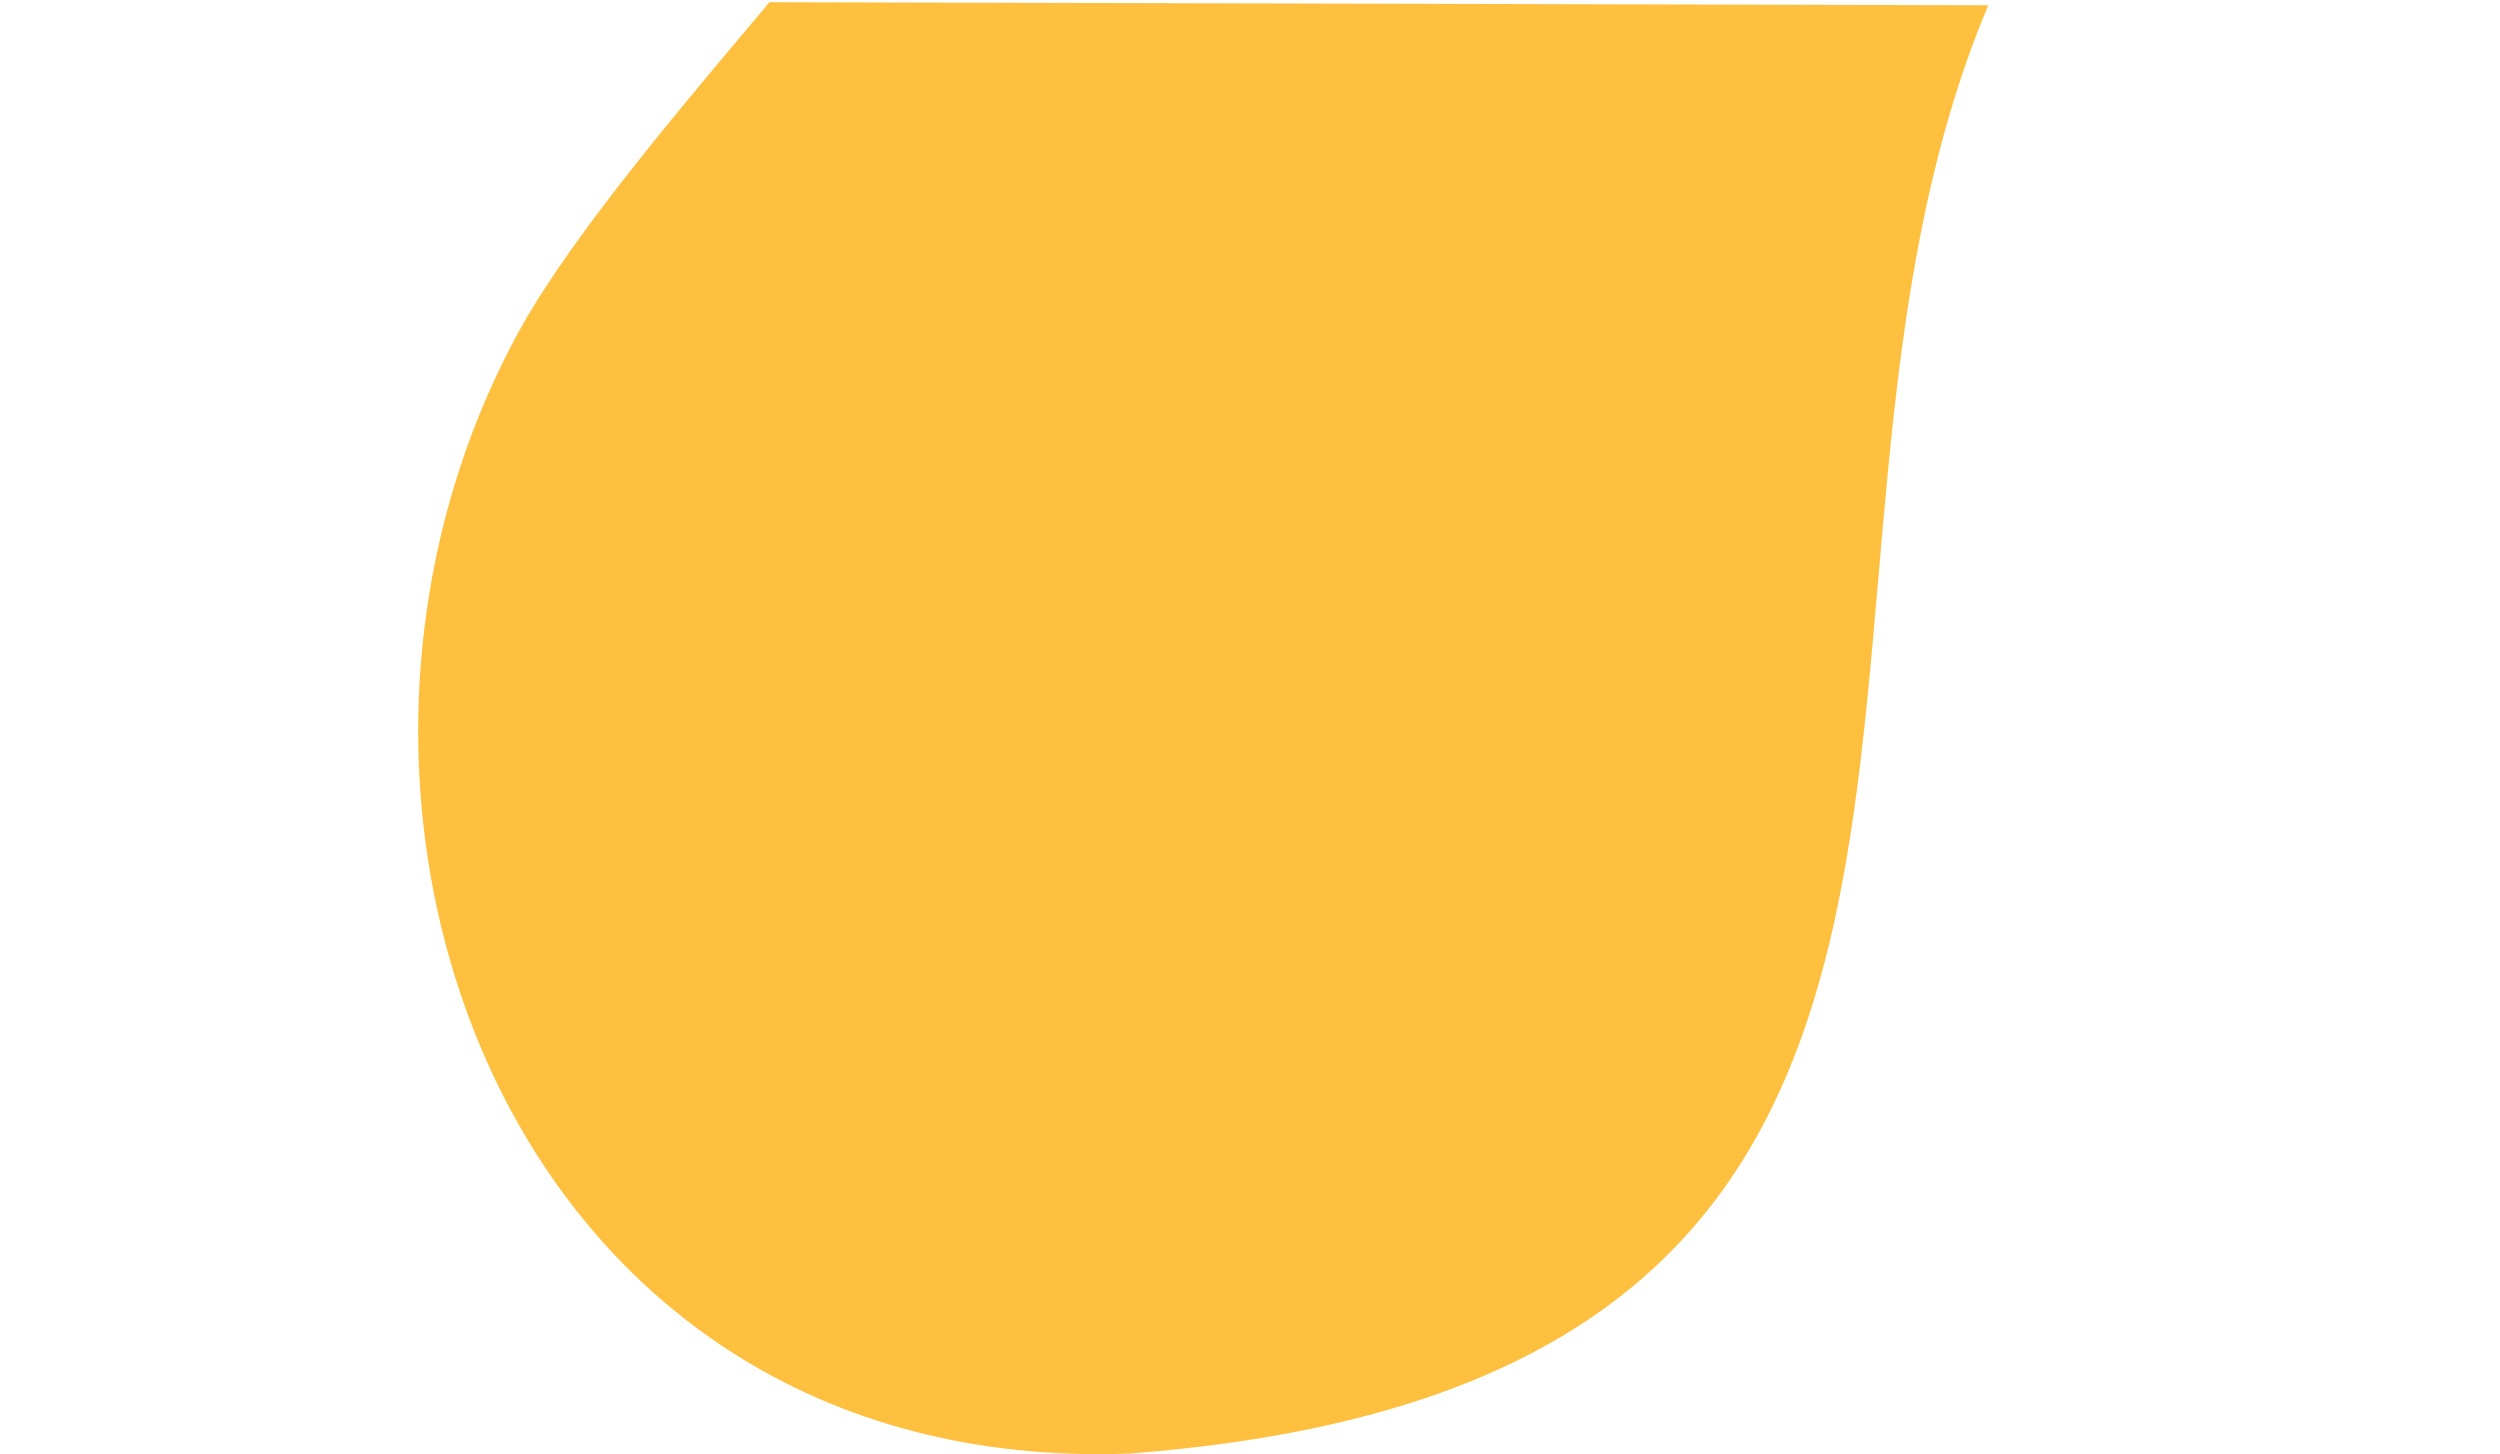 <?xml version="1.0" encoding="UTF-8" standalone="no"?>
<!-- Created with Inkscape (http://www.inkscape.org/) -->

<svg
   xmlns:dc="http://purl.org/dc/elements/1.1/"
   xmlns:cc="http://creativecommons.org/ns#"
   xmlns:rdf="http://www.w3.org/1999/02/22-rdf-syntax-ns#"
   xmlns:svg="http://www.w3.org/2000/svg"
   xmlns="http://www.w3.org/2000/svg"
   xmlns:sodipodi="http://sodipodi.sourceforge.net/DTD/sodipodi-0.dtd"
   xmlns:inkscape="http://www.inkscape.org/namespaces/inkscape"
   width="152.755mm"
   height="88.852mm"
   viewBox="0 0 541.258 314.829"
   id="svg4937"
   version="1.1"
   inkscape:version="0.91 r13725"
   sodipodi:docname="foot_bottom_yellow.svg">
  <defs
     id="defs4939" />
  <sodipodi:namedview
     id="base"
     pagecolor="#ffffff"
     bordercolor="#666666"
     borderopacity="1.0"
     inkscape:pageopacity="0.0"
     inkscape:pageshadow="2"
     inkscape:zoom="0.49497475"
     inkscape:cx="51.81786"
     inkscape:cy="578.73048"
     inkscape:document-units="px"
     inkscape:current-layer="layer1"
     showgrid="false"
     fit-margin-top="0"
     fit-margin-left="0"
     fit-margin-right="0"
     fit-margin-bottom="0"
     inkscape:window-width="1859"
     inkscape:window-height="1056"
     inkscape:window-x="61"
     inkscape:window-y="24"
     inkscape:window-maximized="1" />
  <g
     inkscape:label="Layer 1"
     inkscape:groupmode="layer"
     id="layer1"
     transform="translate(1216.214,-448.003)">
    <g
       id="g4221"
       transform="translate(-1355.809,8.251)"
       style="fill:#eebf28;fill-opacity:1;stroke:none" />
    <path
       style="fill:#ffc040;fill-opacity:1;fill-rule:evenodd;stroke:none;stroke-width:1;stroke-linecap:butt;stroke-linejoin:miter;stroke-miterlimit:4;stroke-dasharray:none;stroke-opacity:1"
       d="m -1049.626,448.478 c -16.532,19.717 -41.507,48.706 -53.571,70.056 -56.33,100.982 -4.696,249.191 131.501,244.174 212.516,-16.241 132.71,-187.344 185.958,-313.565 z"
       id="path4217"
       inkscape:connector-curvature="0" />
  </g>
</svg>
